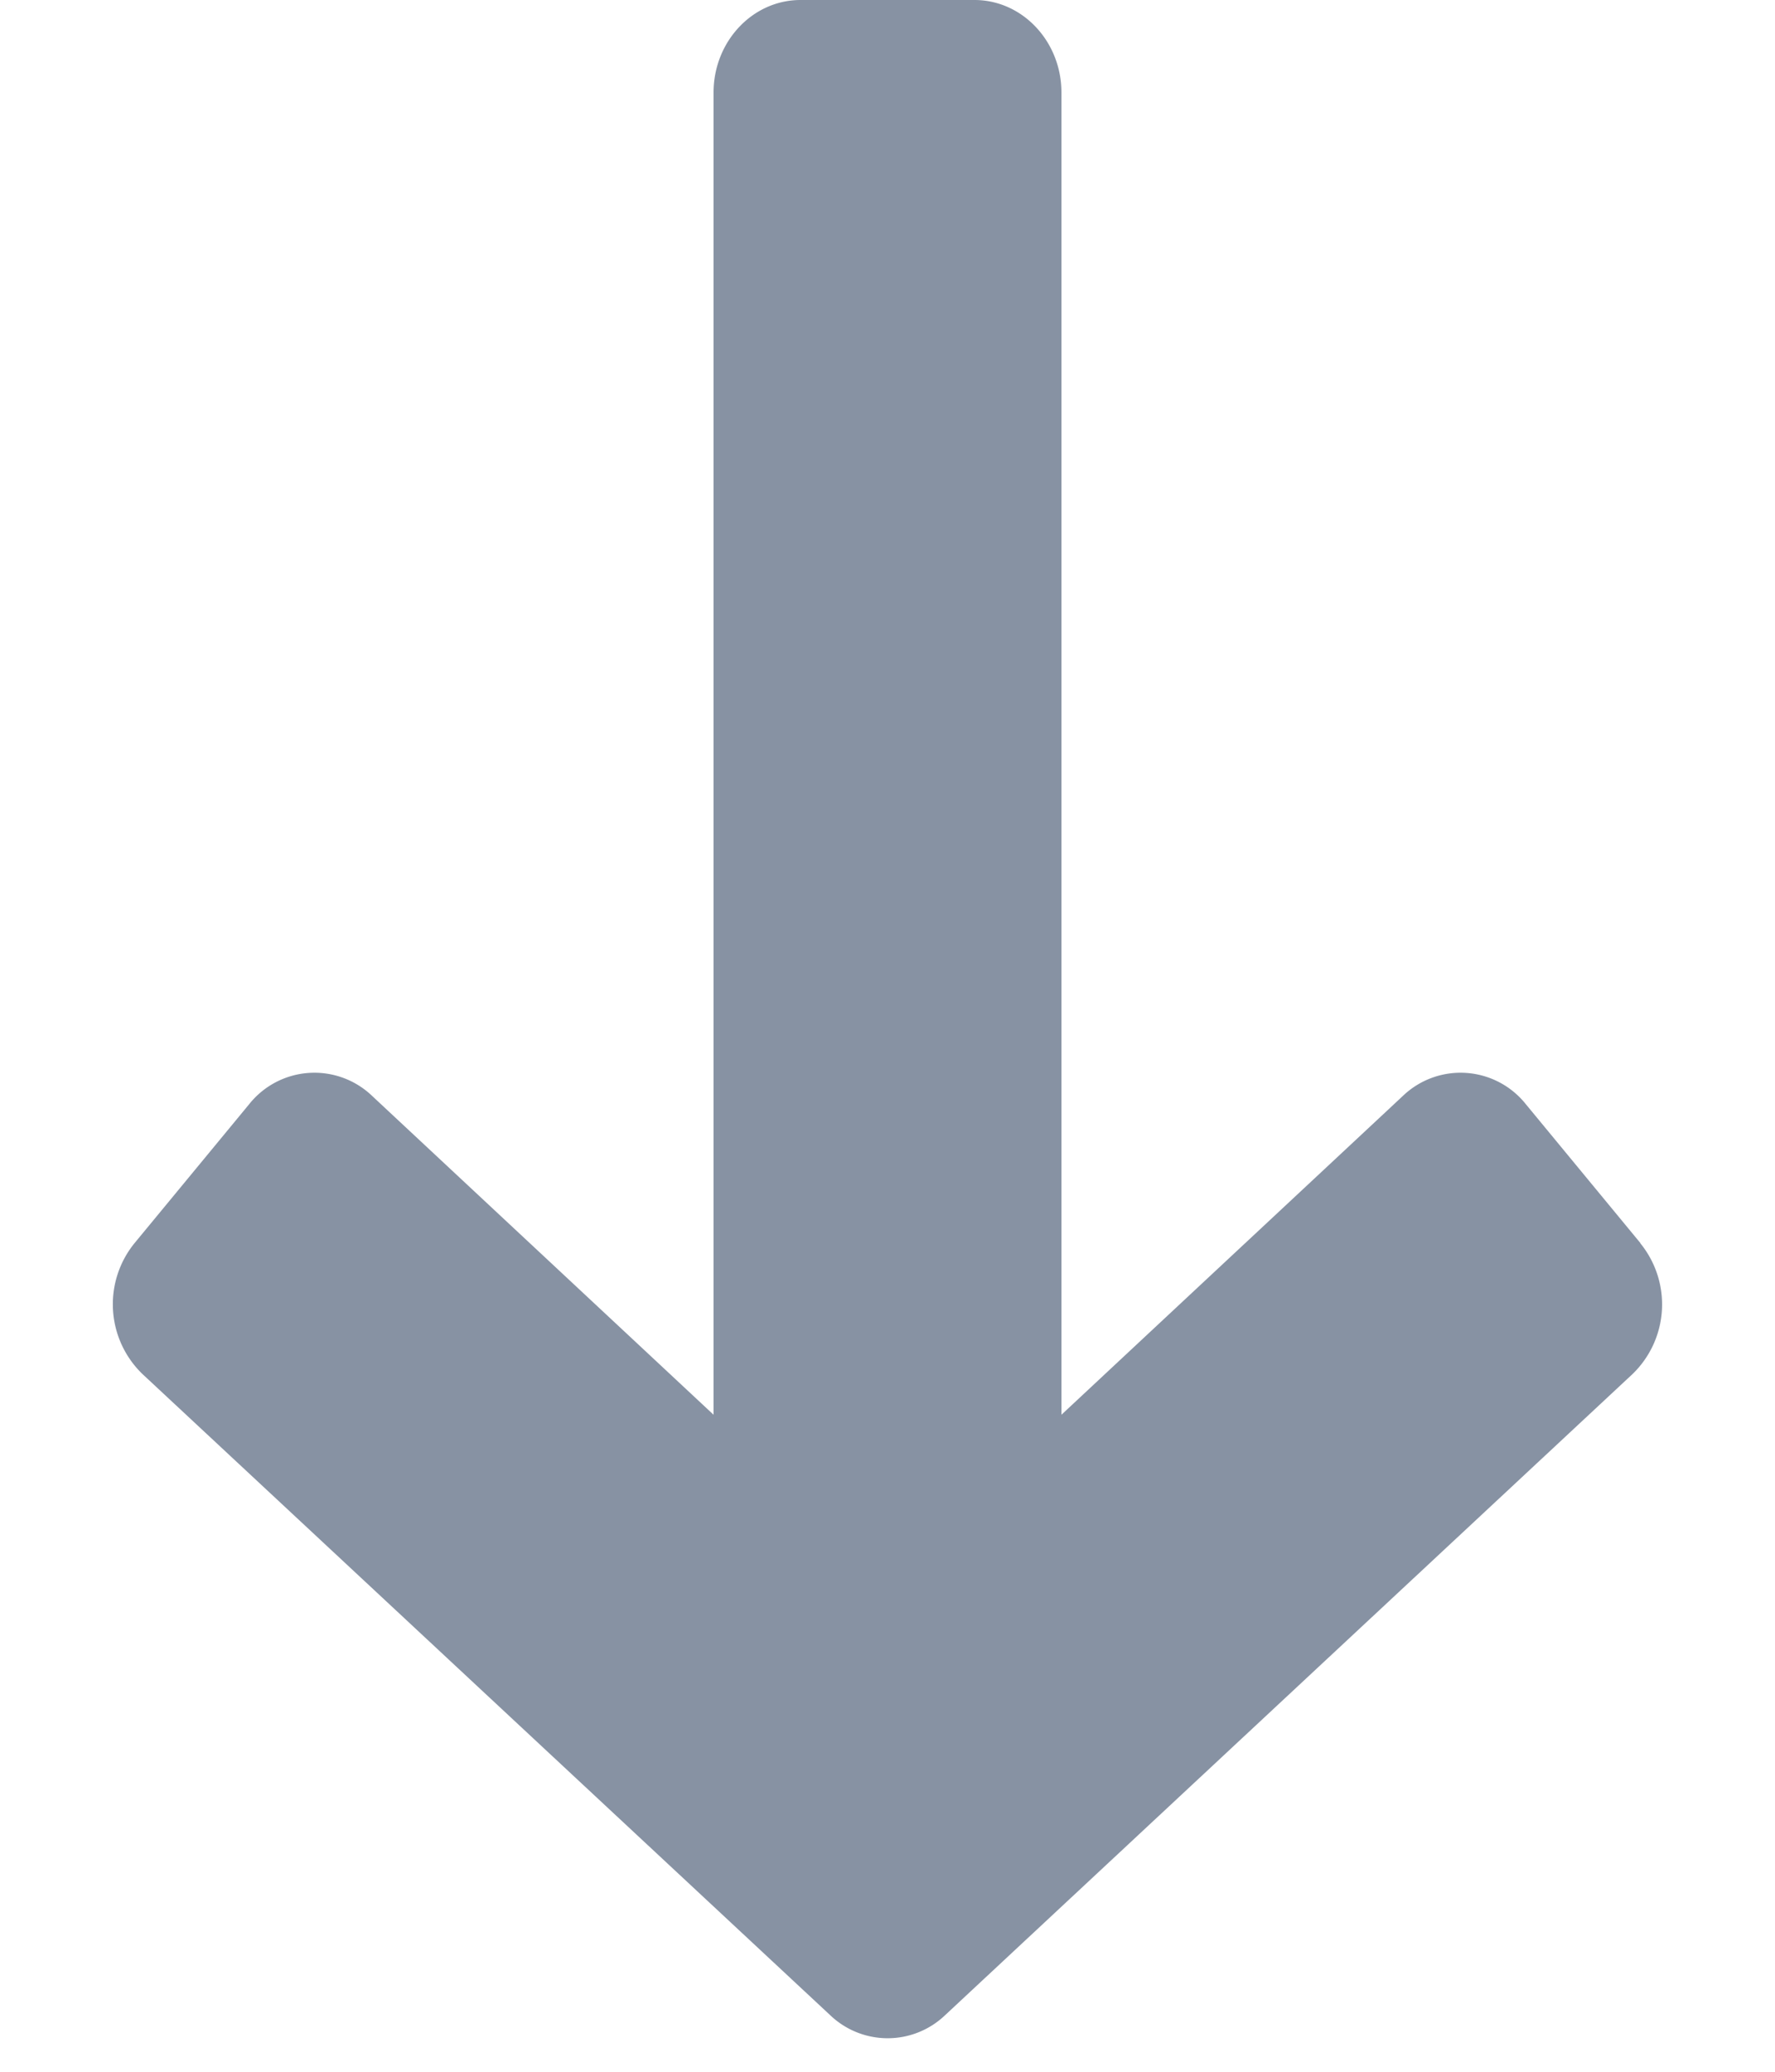<svg width="12" height="14" xmlns="http://www.w3.org/2000/svg"><path d="M11.09 8.4l-.775-.939a.564.564 0 0 0-.829-.057L7.176 9.56V.626C7.176.28 6.912 0 6.588 0H5.412c-.324 0-.588.28-.588.626V9.56l-2.31-2.156a.564.564 0 0 0-.829.057L.91 8.4a.655.655 0 0 0 .054.886l4.65 4.333a.562.562 0 0 0 .774 0l4.648-4.333a.654.654 0 0 0 .054-.884z" fill="#8792A3" fill-rule="nonzero"/></svg>
